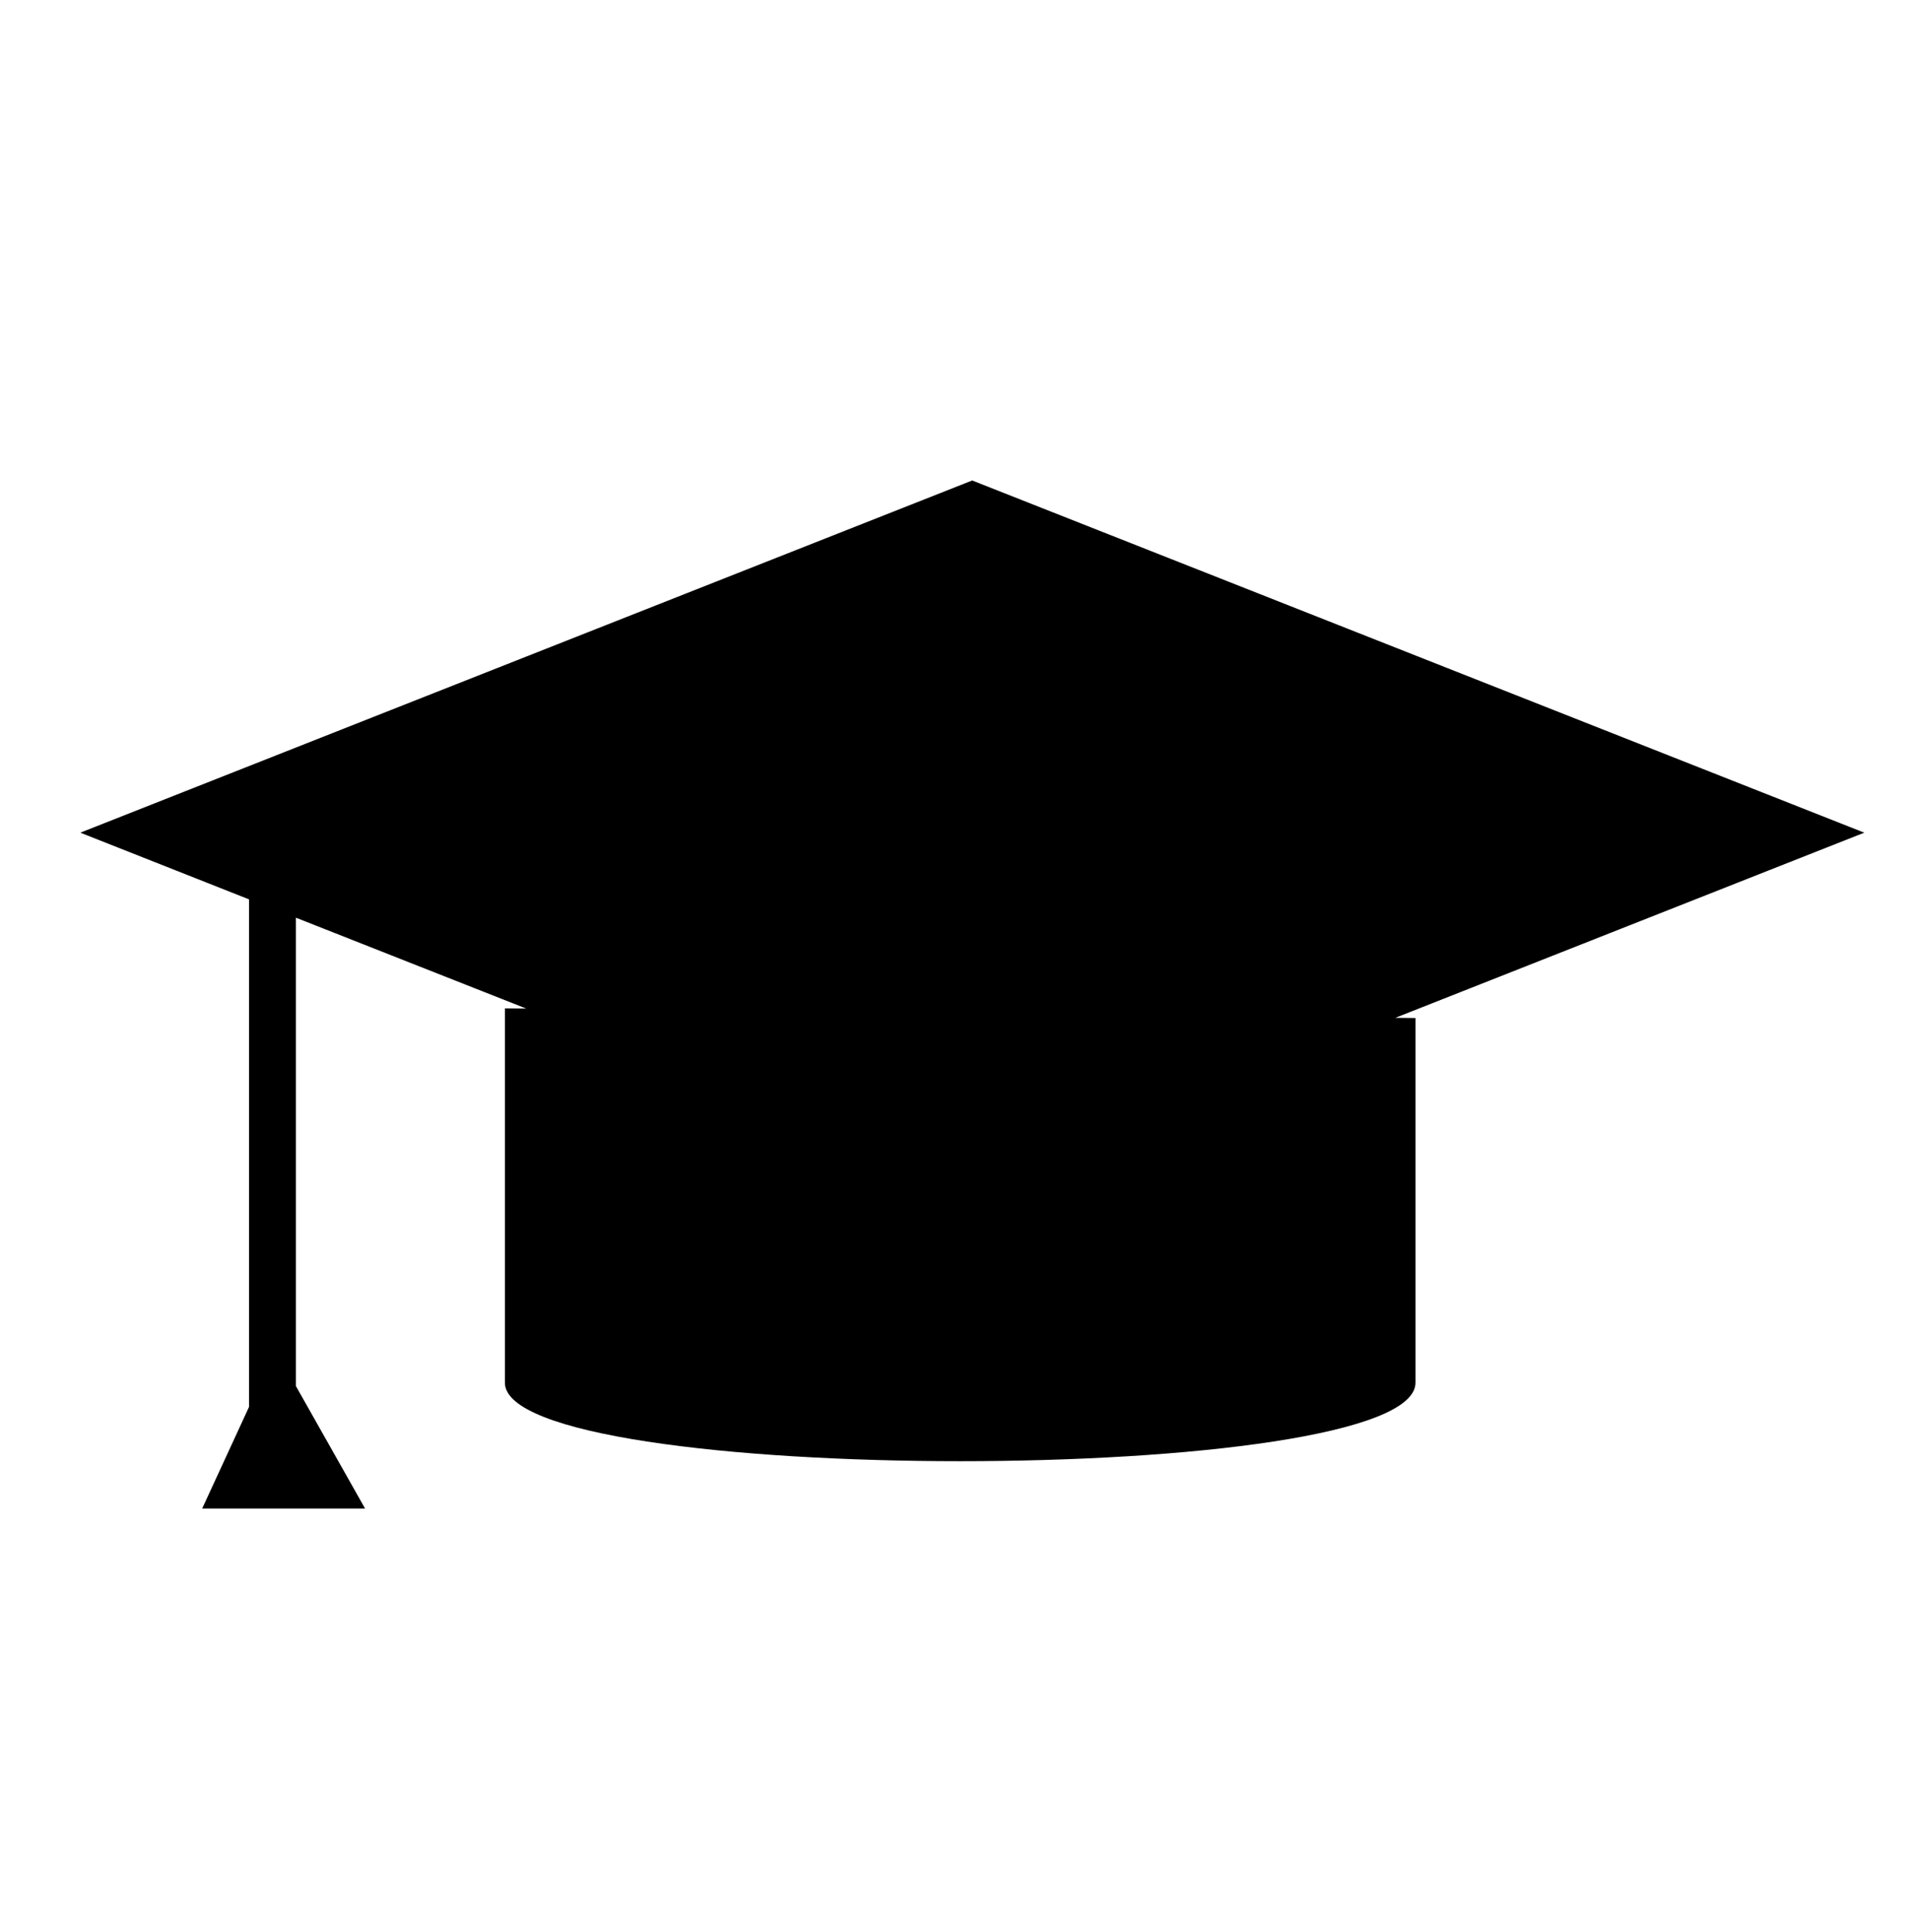 <?xml version="1.0" encoding="utf-8"?>
<!-- Generator: Adobe Illustrator 26.2.1, SVG Export Plug-In . SVG Version: 6.00 Build 0)  -->
<svg version="1.1" id="Layer_1" xmlns="http://www.w3.org/2000/svg" xmlns:xlink="http://www.w3.org/1999/xlink" x="0px" y="0px"
	 viewBox="0 0 1010.8 1022.7" style="enable-background:new 0 0 1010.8 1022.7;" xml:space="preserve">
<style type="text/css">
	.st0{fill:#000000;}
</style>
<path class="st0" d="M986.6,440.7L514.5,254.3L42.5,440.7l89.3,35.3v268.6l-24.8,53.8h86.2l-36.6-64.8V485.7l121.9,48.1l-11.3-0.1
	v198.1c0,55.4,481.9,55.4,481.9,0V538.8l-10.7-0.1L986.6,440.7z"/>
</svg>
